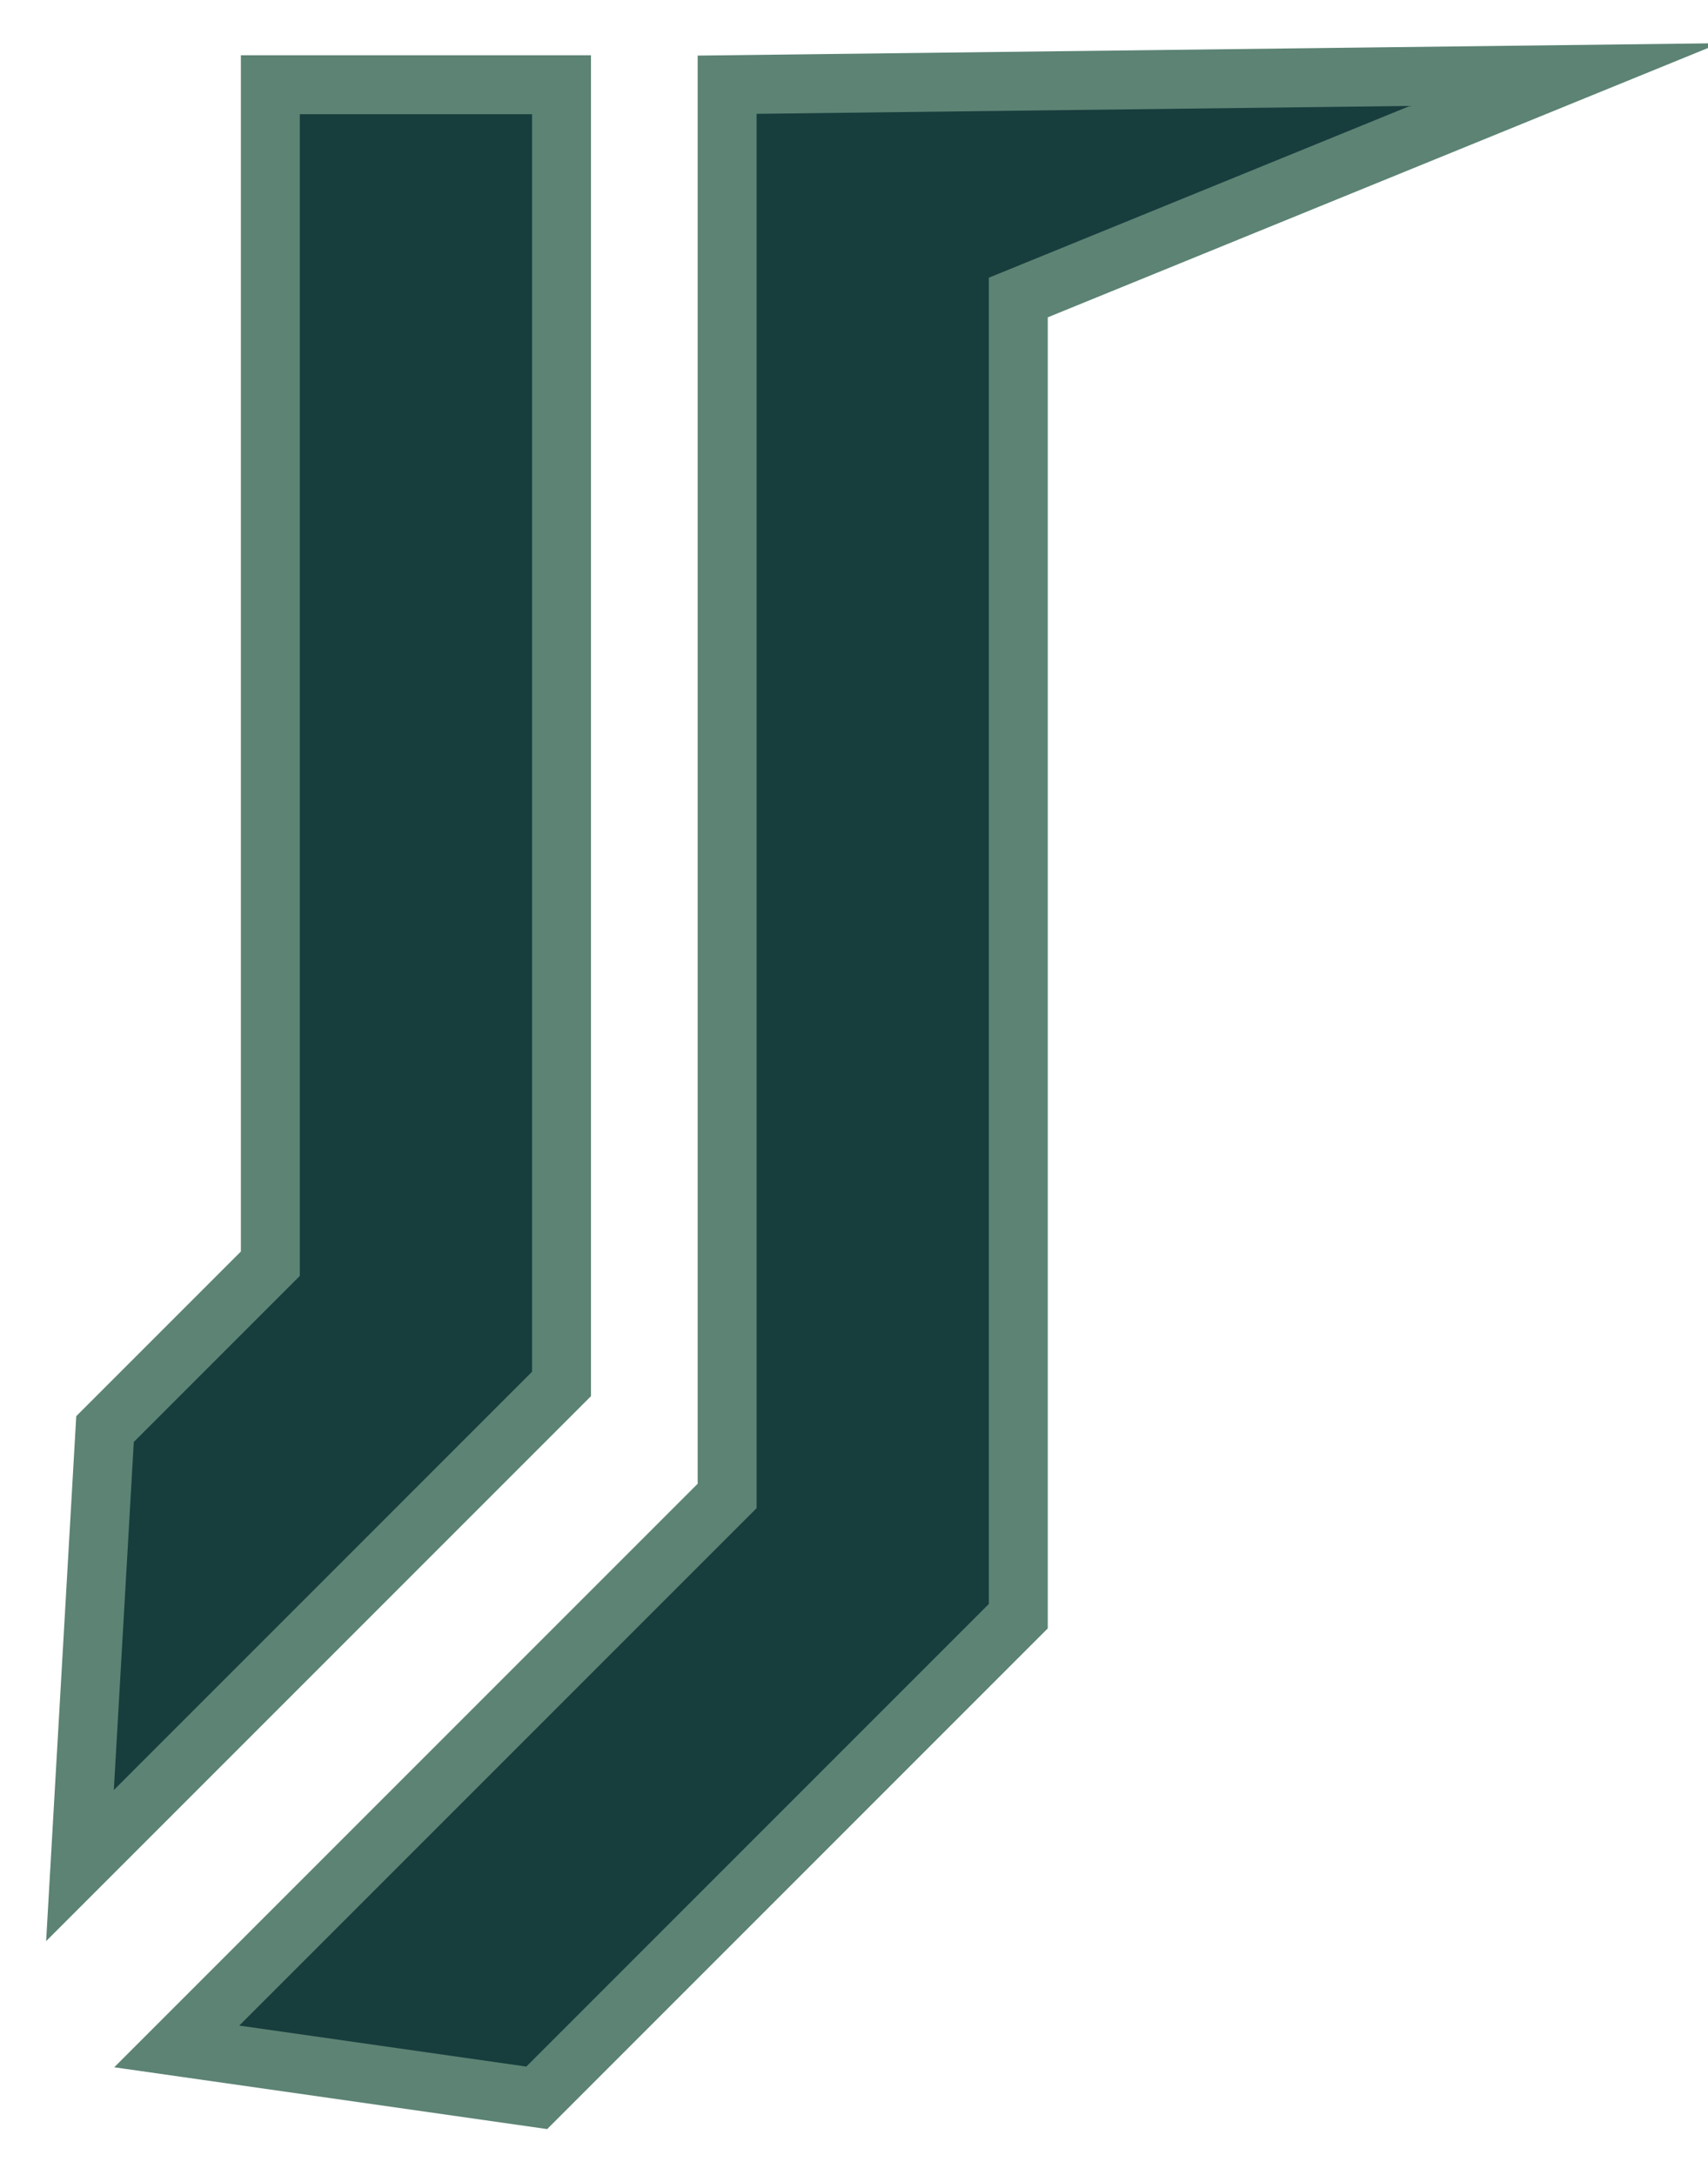 <?xml version="1.0" encoding="UTF-8"?>
<svg id="a" xmlns="http://www.w3.org/2000/svg" width="28.979" height="36.894" viewBox="0 0 28.979 36.894">
<defs>
<style>.b{stroke:#5C8374;stroke-miterlimit:10;fill:#183D3D}</style>
</defs>
<polygon class="b" points="9.527 1.437 9.527 23.477 1.357 31.647 1.357 31.647 1.782 24.242 4.587 21.437 4.587 1.437 9.527 1.437"/><polygon class="b" points="26.55 1.265 17.277 5.047 17.277 27.417 9.107 35.587 2.999 34.715 12.337 25.377 12.337 1.437 26.55 1.265"/>
</svg>